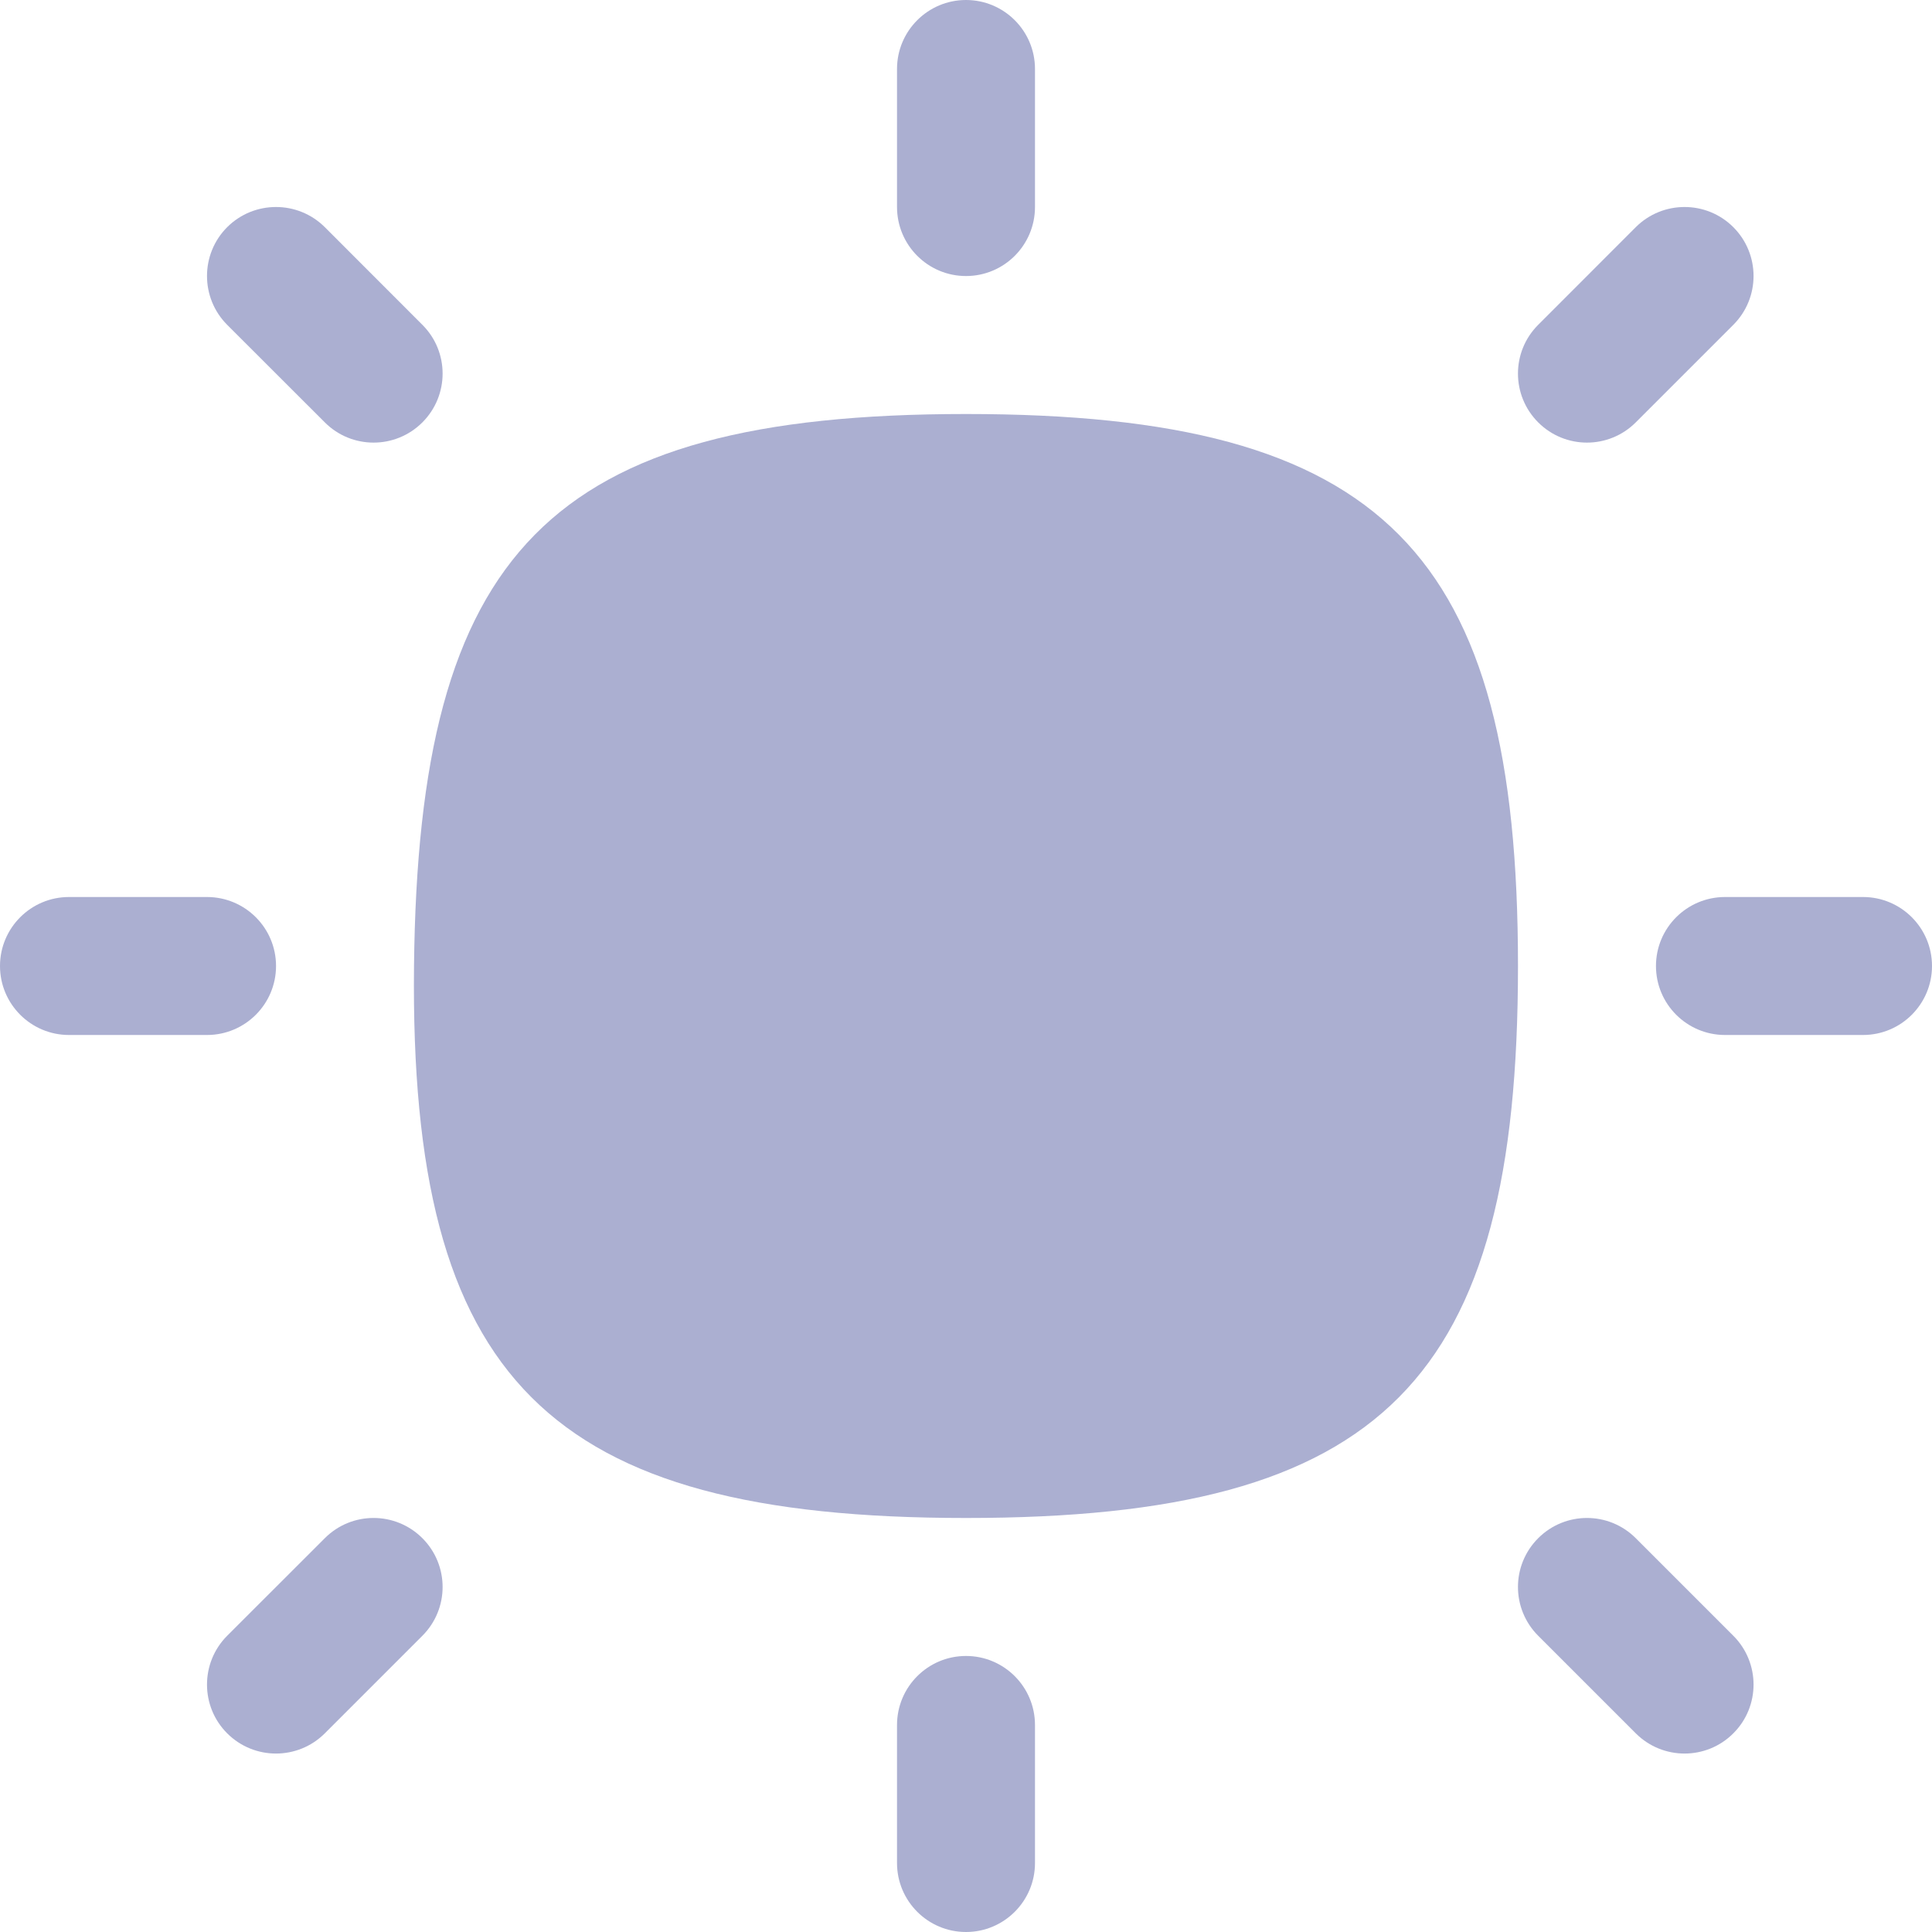 <svg width="24" height="24" viewBox="0 0 24 24" fill="none" xmlns="http://www.w3.org/2000/svg">
<path d="M12 0C12.473 0 12.857 0.384 12.857 0.857V2.571C12.857 3.045 12.473 3.429 12 3.429C11.527 3.429 11.143 3.045 11.143 2.571V0.857C11.143 0.384 11.527 0 12 0Z" fill="#ABAFD1"/>
<path fill-rule="evenodd" clip-rule="evenodd" d="M12 18.857C6.802 18.857 5.087 17.143 5.143 12C5.199 6.857 6.802 5.143 12 5.143C17.199 5.143 18.857 6.857 18.857 12C18.857 17.143 17.199 18.857 12 18.857Z" fill="#ABAFD1"/>
<path d="M12.857 21.429C12.857 20.955 12.473 20.571 12 20.571C11.527 20.571 11.143 20.955 11.143 21.429V23.143C11.143 23.616 11.527 24 12 24C12.473 24 12.857 23.616 12.857 23.143V21.429Z" fill="#ABAFD1"/>
<path d="M24 12C24 12.473 23.616 12.857 23.143 12.857H21.429C20.955 12.857 20.571 12.473 20.571 12C20.571 11.527 20.955 11.143 21.429 11.143H23.143C23.616 11.143 24 11.527 24 12Z" fill="#ABAFD1"/>
<path d="M2.571 12.857C3.045 12.857 3.429 12.473 3.429 12C3.429 11.527 3.045 11.143 2.571 11.143H0.857C0.384 11.143 0 11.527 0 12C0 12.473 0.384 12.857 0.857 12.857H2.571Z" fill="#ABAFD1"/>
<path d="M2.822 2.822C3.157 2.488 3.7 2.488 4.035 2.822L5.247 4.035C5.582 4.369 5.582 4.912 5.247 5.247C4.912 5.582 4.369 5.582 4.035 5.247L2.822 4.035C2.488 3.7 2.488 3.157 2.822 2.822Z" fill="#ABAFD1"/>
<path d="M4.035 21.532C3.7 21.867 3.157 21.867 2.822 21.532C2.488 21.198 2.488 20.655 2.822 20.32L4.035 19.108C4.369 18.773 4.912 18.773 5.247 19.108C5.582 19.443 5.582 19.985 5.247 20.32L4.035 21.532Z" fill="#ABAFD1"/>
<path d="M21.532 2.822C21.198 2.488 20.655 2.488 20.32 2.822L19.108 4.035C18.773 4.369 18.773 4.912 19.108 5.247C19.443 5.582 19.985 5.582 20.32 5.247L21.532 4.035C21.867 3.7 21.867 3.157 21.532 2.822Z" fill="#ABAFD1"/>
<path d="M20.32 21.532C20.655 21.867 21.198 21.867 21.532 21.532C21.867 21.198 21.867 20.655 21.532 20.32L20.32 19.108C19.985 18.773 19.443 18.773 19.108 19.108C18.773 19.443 18.773 19.985 19.108 20.32L20.32 21.532Z" fill="#ABAFD1"/>
</svg>
